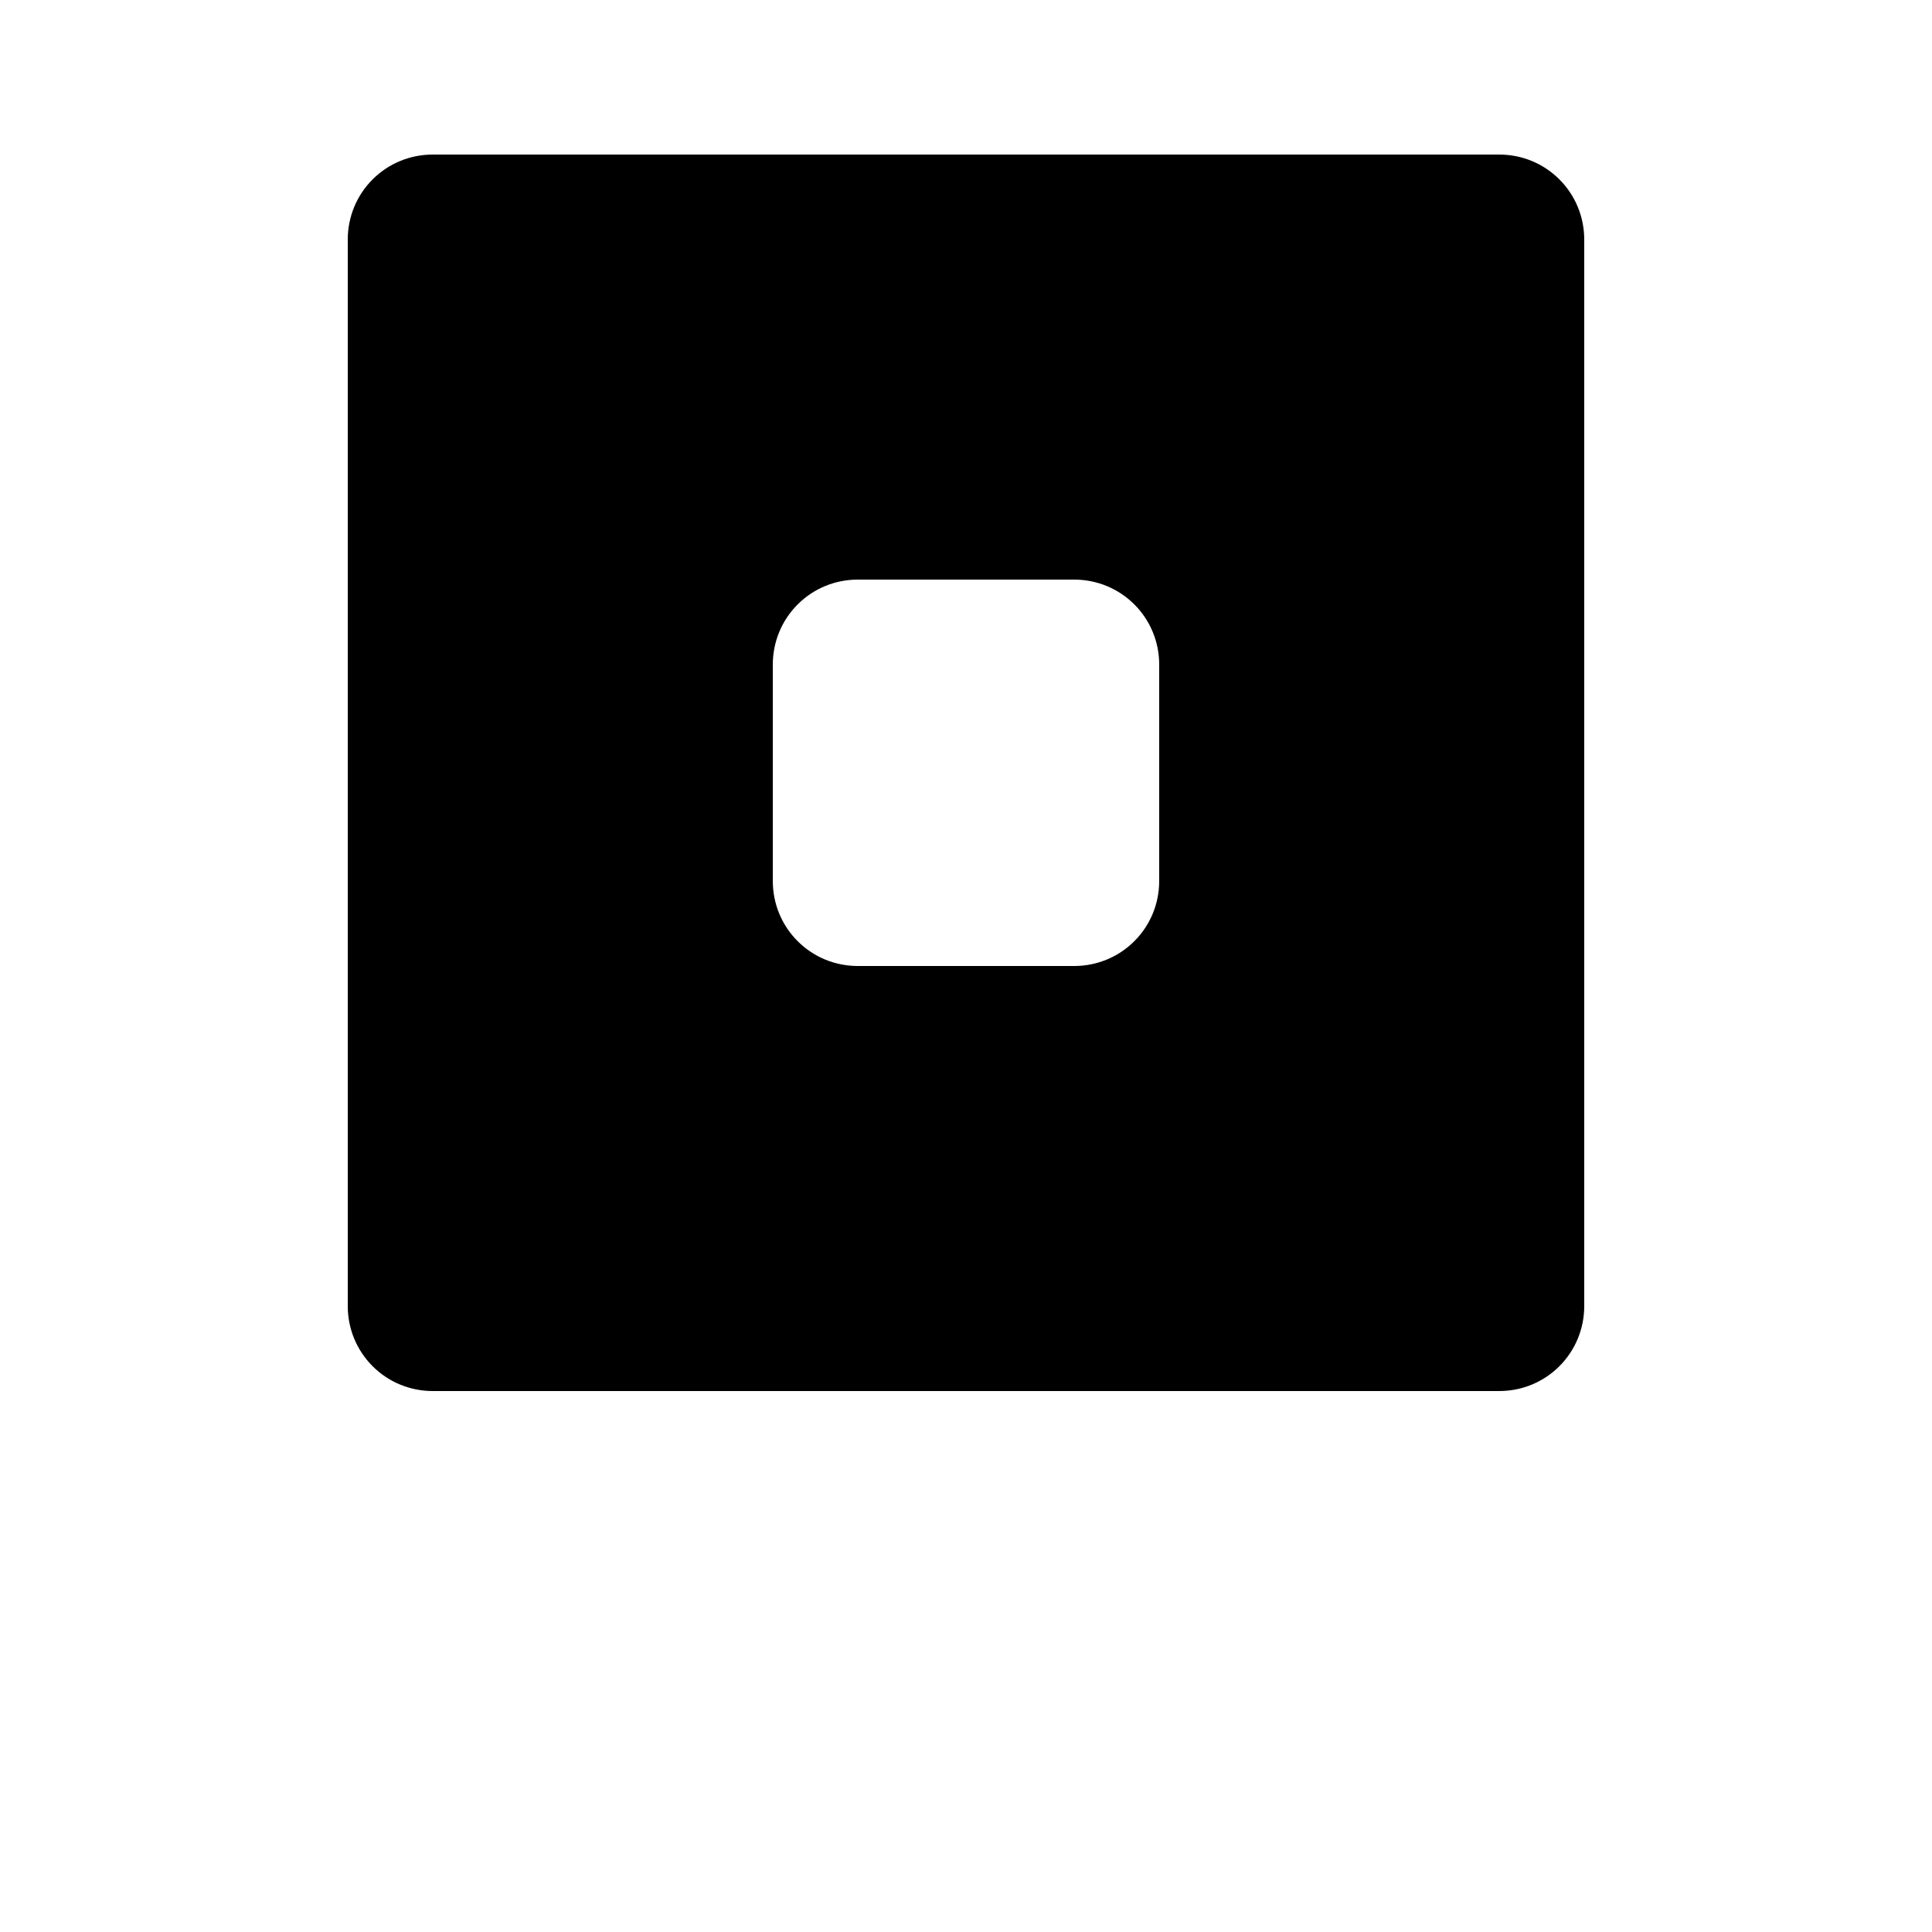 <svg version="1.2" xmlns="http://www.w3.org/2000/svg" viewBox="0 0 700 700" width="700" height="700">
	<title>noun-square-3140064-svg</title>
	<style>
		.s0 { fill: #000000 } 
	</style>
	<g id="Layer">
		<path id="Layer" fill-rule="evenodd" class="s0" d="m565 65c5.8 5.8 9 13.6 9 21.8v386.4c0 8.2-3.2 16-9 21.8-5.8 5.8-13.6 9-21.8 9h-386.4c-8.2 0-16-3.2-21.8-9-5.8-5.8-9-13.6-9-21.8v-386.4c0-8.2 3.2-16 9-21.8 5.8-5.8 13.6-9 21.8-9h386.4c8.2 0 16 3.2 21.8 9zm-145 175.8c0-8.2-3.2-16-9-21.8-5.8-5.8-13.6-9-21.8-9h-78.4c-8.2 0-16 3.2-21.8 9-5.8 5.8-9 13.6-9 21.8v78.4c0 8.2 3.2 16 9 21.8 5.8 5.8 13.6 9 21.8 9h78.4c8.2 0 16-3.2 21.8-9 5.8-5.8 9-13.6 9-21.8z"/>
	</g>
</svg>